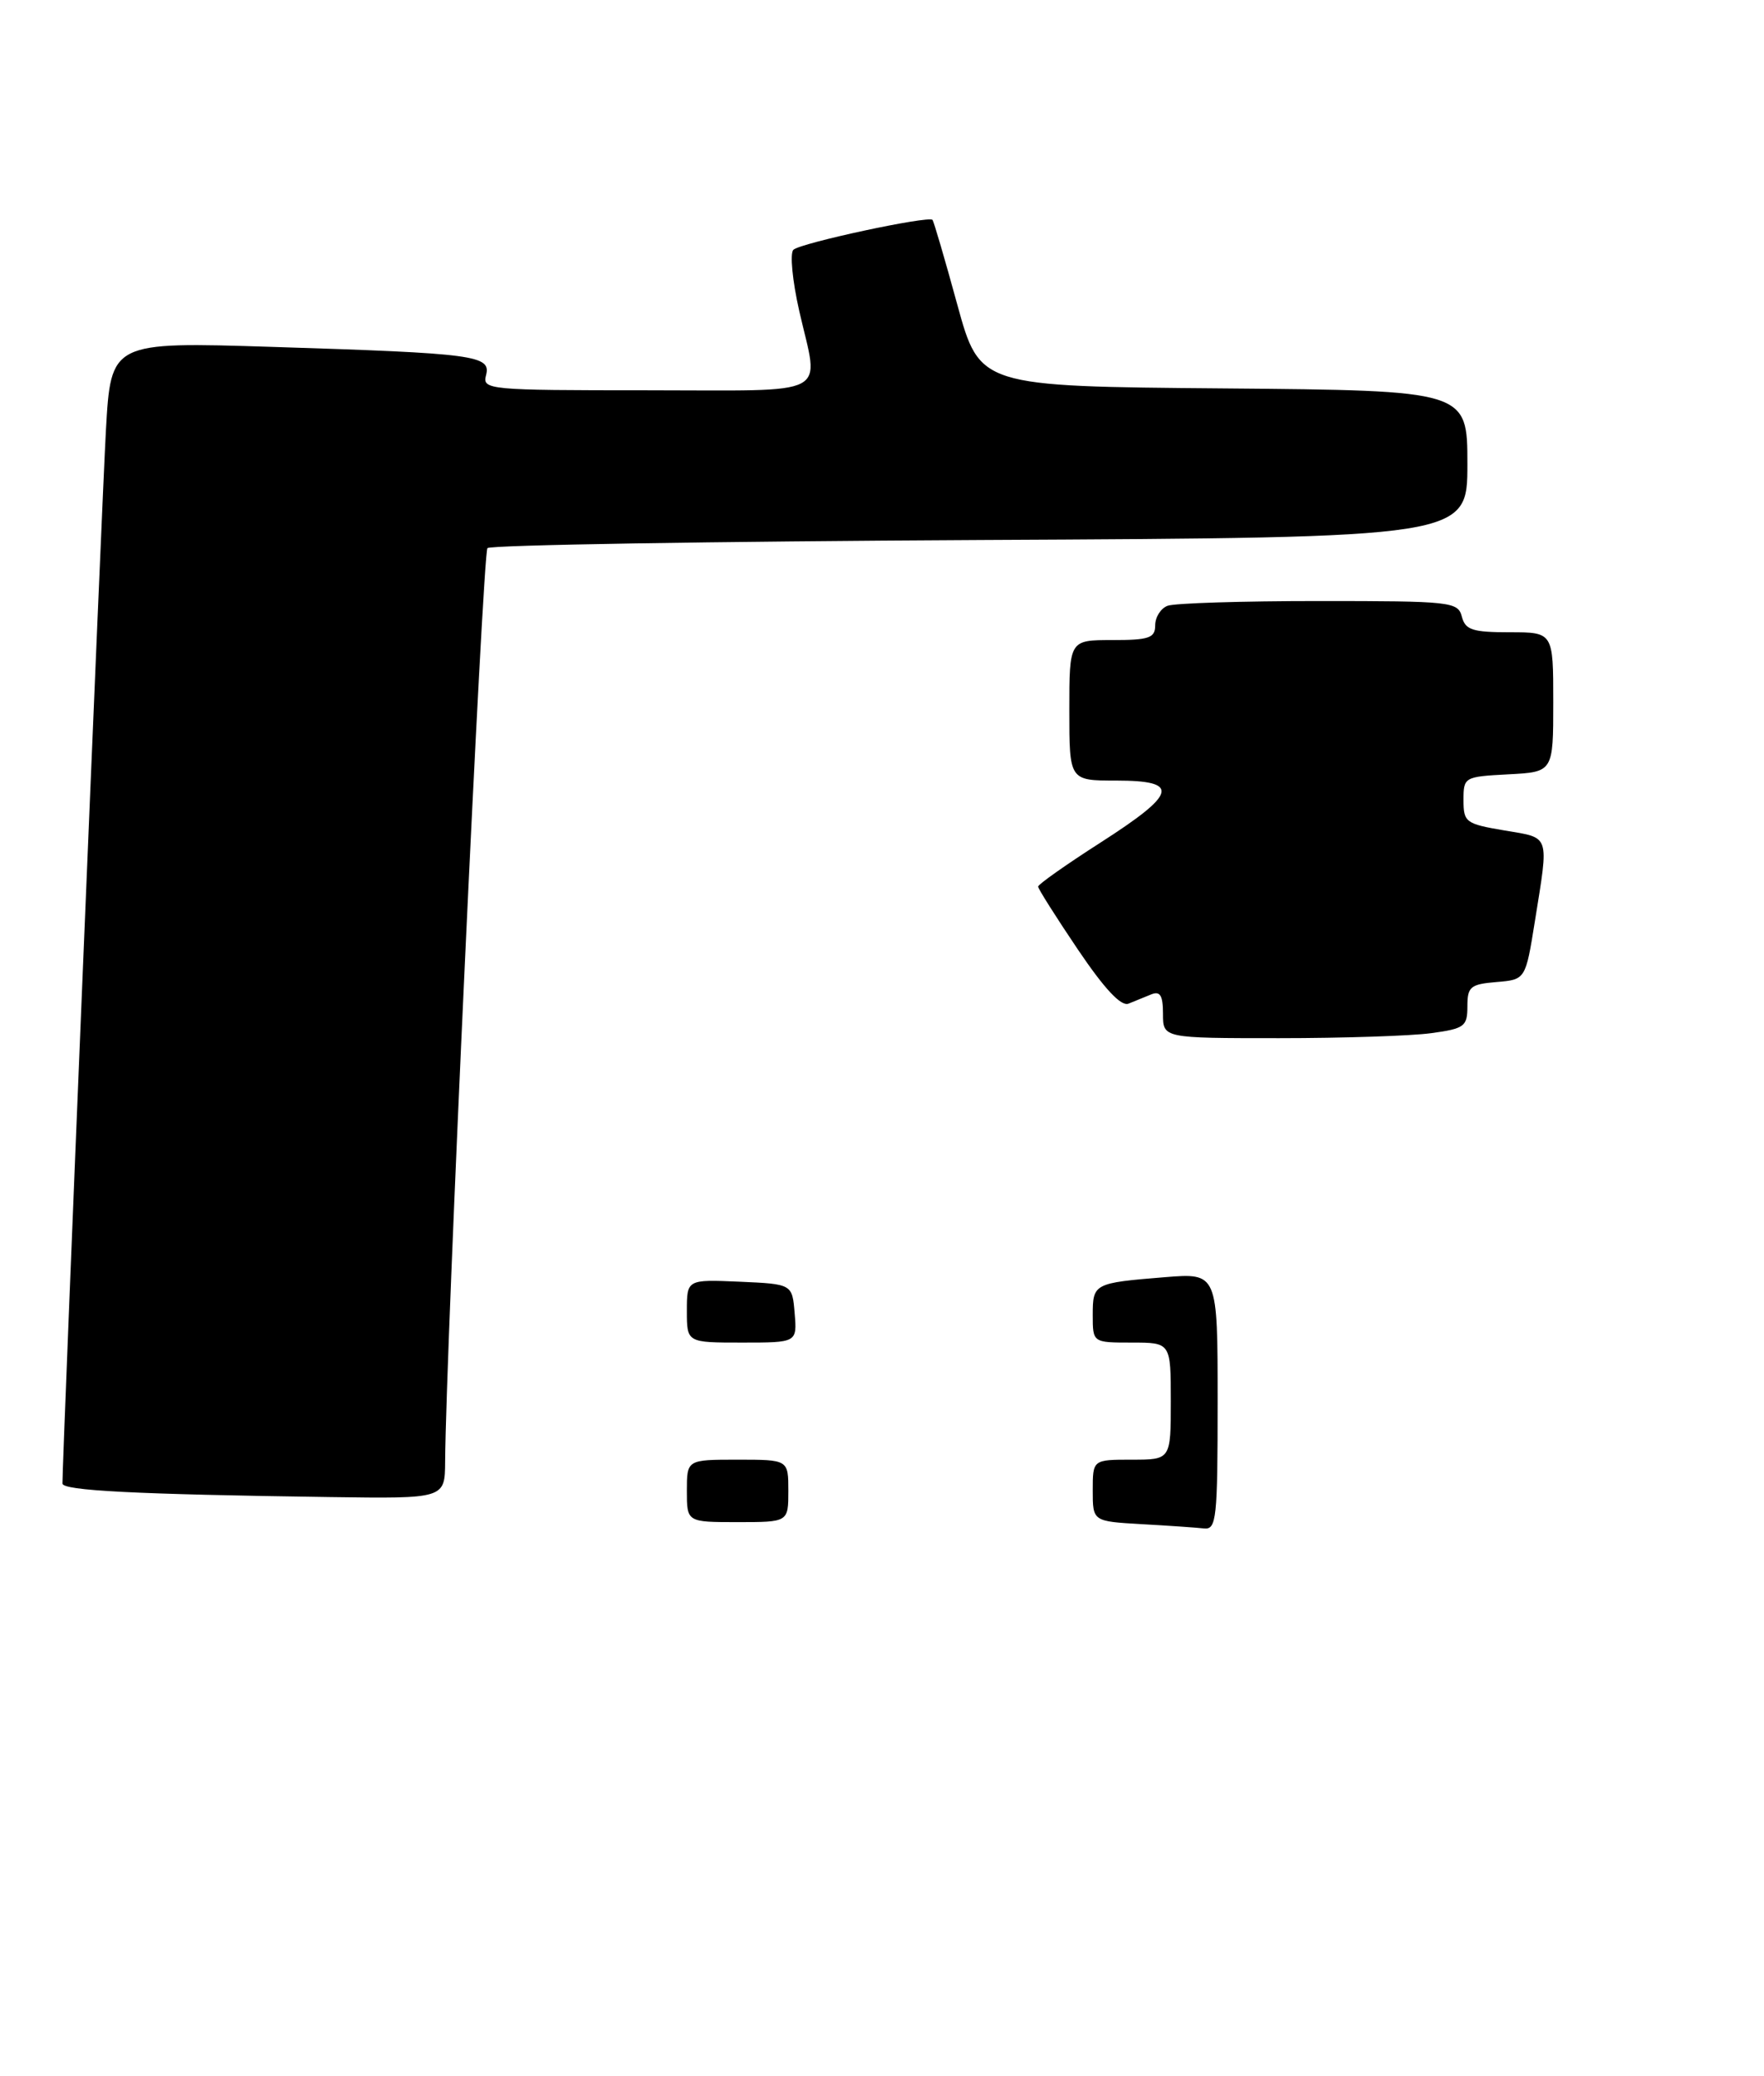 <?xml version="1.0" encoding="UTF-8" standalone="no"?>
<!DOCTYPE svg PUBLIC "-//W3C//DTD SVG 1.1//EN" "http://www.w3.org/Graphics/SVG/1.1/DTD/svg11.dtd" >
<svg xmlns="http://www.w3.org/2000/svg" xmlns:xlink="http://www.w3.org/1999/xlink" version="1.1" viewBox="0 0 226 266">
 <g >
 <path fill="currentColor"
d=" M 57.03 187.25 C 57.13 172.71 61.85 70.82 62.45 70.22 C 62.84 69.82 91.25 69.36 125.58 69.18 C 188.00 68.87 188.00 68.87 188.00 59.45 C 188.00 50.03 188.00 50.03 156.76 49.76 C 125.52 49.50 125.52 49.50 122.64 39.00 C 121.06 33.22 119.63 28.35 119.47 28.17 C 118.96 27.61 102.56 31.13 101.65 32.00 C 101.18 32.44 101.52 35.97 102.40 39.85 C 104.94 51.04 106.95 50.00 82.88 50.00 C 62.51 50.00 61.78 49.93 62.27 48.07 C 62.94 45.53 60.91 45.26 34.86 44.44 C 14.21 43.79 14.21 43.79 13.57 55.14 C 13.06 64.20 8.00 186.71 8.00 190.05 C 8.00 190.96 17.28 191.44 42.25 191.79 C 57.00 192.00 57.00 192.00 57.03 187.25 Z  M 183.36 132.36 C 187.63 131.78 188.00 131.50 188.00 128.92 C 188.00 126.41 188.38 126.09 191.72 125.81 C 195.45 125.50 195.45 125.50 196.65 118.00 C 198.45 106.75 198.67 107.39 192.75 106.39 C 187.78 105.55 187.50 105.34 187.50 102.50 C 187.50 99.55 187.59 99.50 193.25 99.20 C 199.00 98.90 199.00 98.90 199.00 89.95 C 199.00 81.00 199.00 81.00 193.41 81.00 C 188.65 81.00 187.73 80.70 187.29 79.00 C 186.79 77.09 185.93 77.00 168.97 77.00 C 159.17 77.00 150.45 77.27 149.58 77.61 C 148.71 77.94 148.00 79.07 148.00 80.11 C 148.00 81.73 147.23 82.00 142.50 82.00 C 137.00 82.00 137.00 82.00 137.00 91.00 C 137.00 100.00 137.00 100.00 143.00 100.00 C 151.25 100.00 150.84 101.63 141.00 107.94 C 136.60 110.76 133.00 113.30 133.00 113.58 C 133.00 113.86 135.29 117.48 138.08 121.62 C 141.51 126.70 143.63 128.96 144.58 128.58 C 145.36 128.26 146.68 127.73 147.50 127.39 C 148.64 126.93 149.00 127.53 149.00 129.89 C 149.00 133.00 149.00 133.00 163.86 133.00 C 172.03 133.00 180.81 132.71 183.36 132.36 Z  M 146.25 195.26 C 140.00 194.90 140.00 194.90 140.00 190.95 C 140.00 187.00 140.00 187.00 145.00 187.00 C 150.00 187.00 150.00 187.00 150.00 179.50 C 150.00 172.00 150.00 172.00 145.00 172.00 C 140.00 172.00 140.00 172.00 140.00 168.47 C 140.00 164.43 140.14 164.36 149.25 163.62 C 156.00 163.08 156.00 163.08 156.00 179.54 C 156.00 194.62 155.85 195.98 154.25 195.81 C 153.29 195.70 149.69 195.45 146.25 195.26 Z  M 88.00 191.00 C 88.00 187.00 88.00 187.00 94.50 187.00 C 101.00 187.00 101.00 187.00 101.00 191.00 C 101.00 195.00 101.00 195.00 94.50 195.00 C 88.00 195.00 88.00 195.00 88.00 191.00 Z  M 88.00 167.95 C 88.00 163.91 88.00 163.91 94.75 164.20 C 101.50 164.50 101.50 164.50 101.81 168.25 C 102.12 172.00 102.12 172.00 95.06 172.00 C 88.00 172.00 88.00 172.00 88.00 167.95 Z "/>
</g>
</svg>